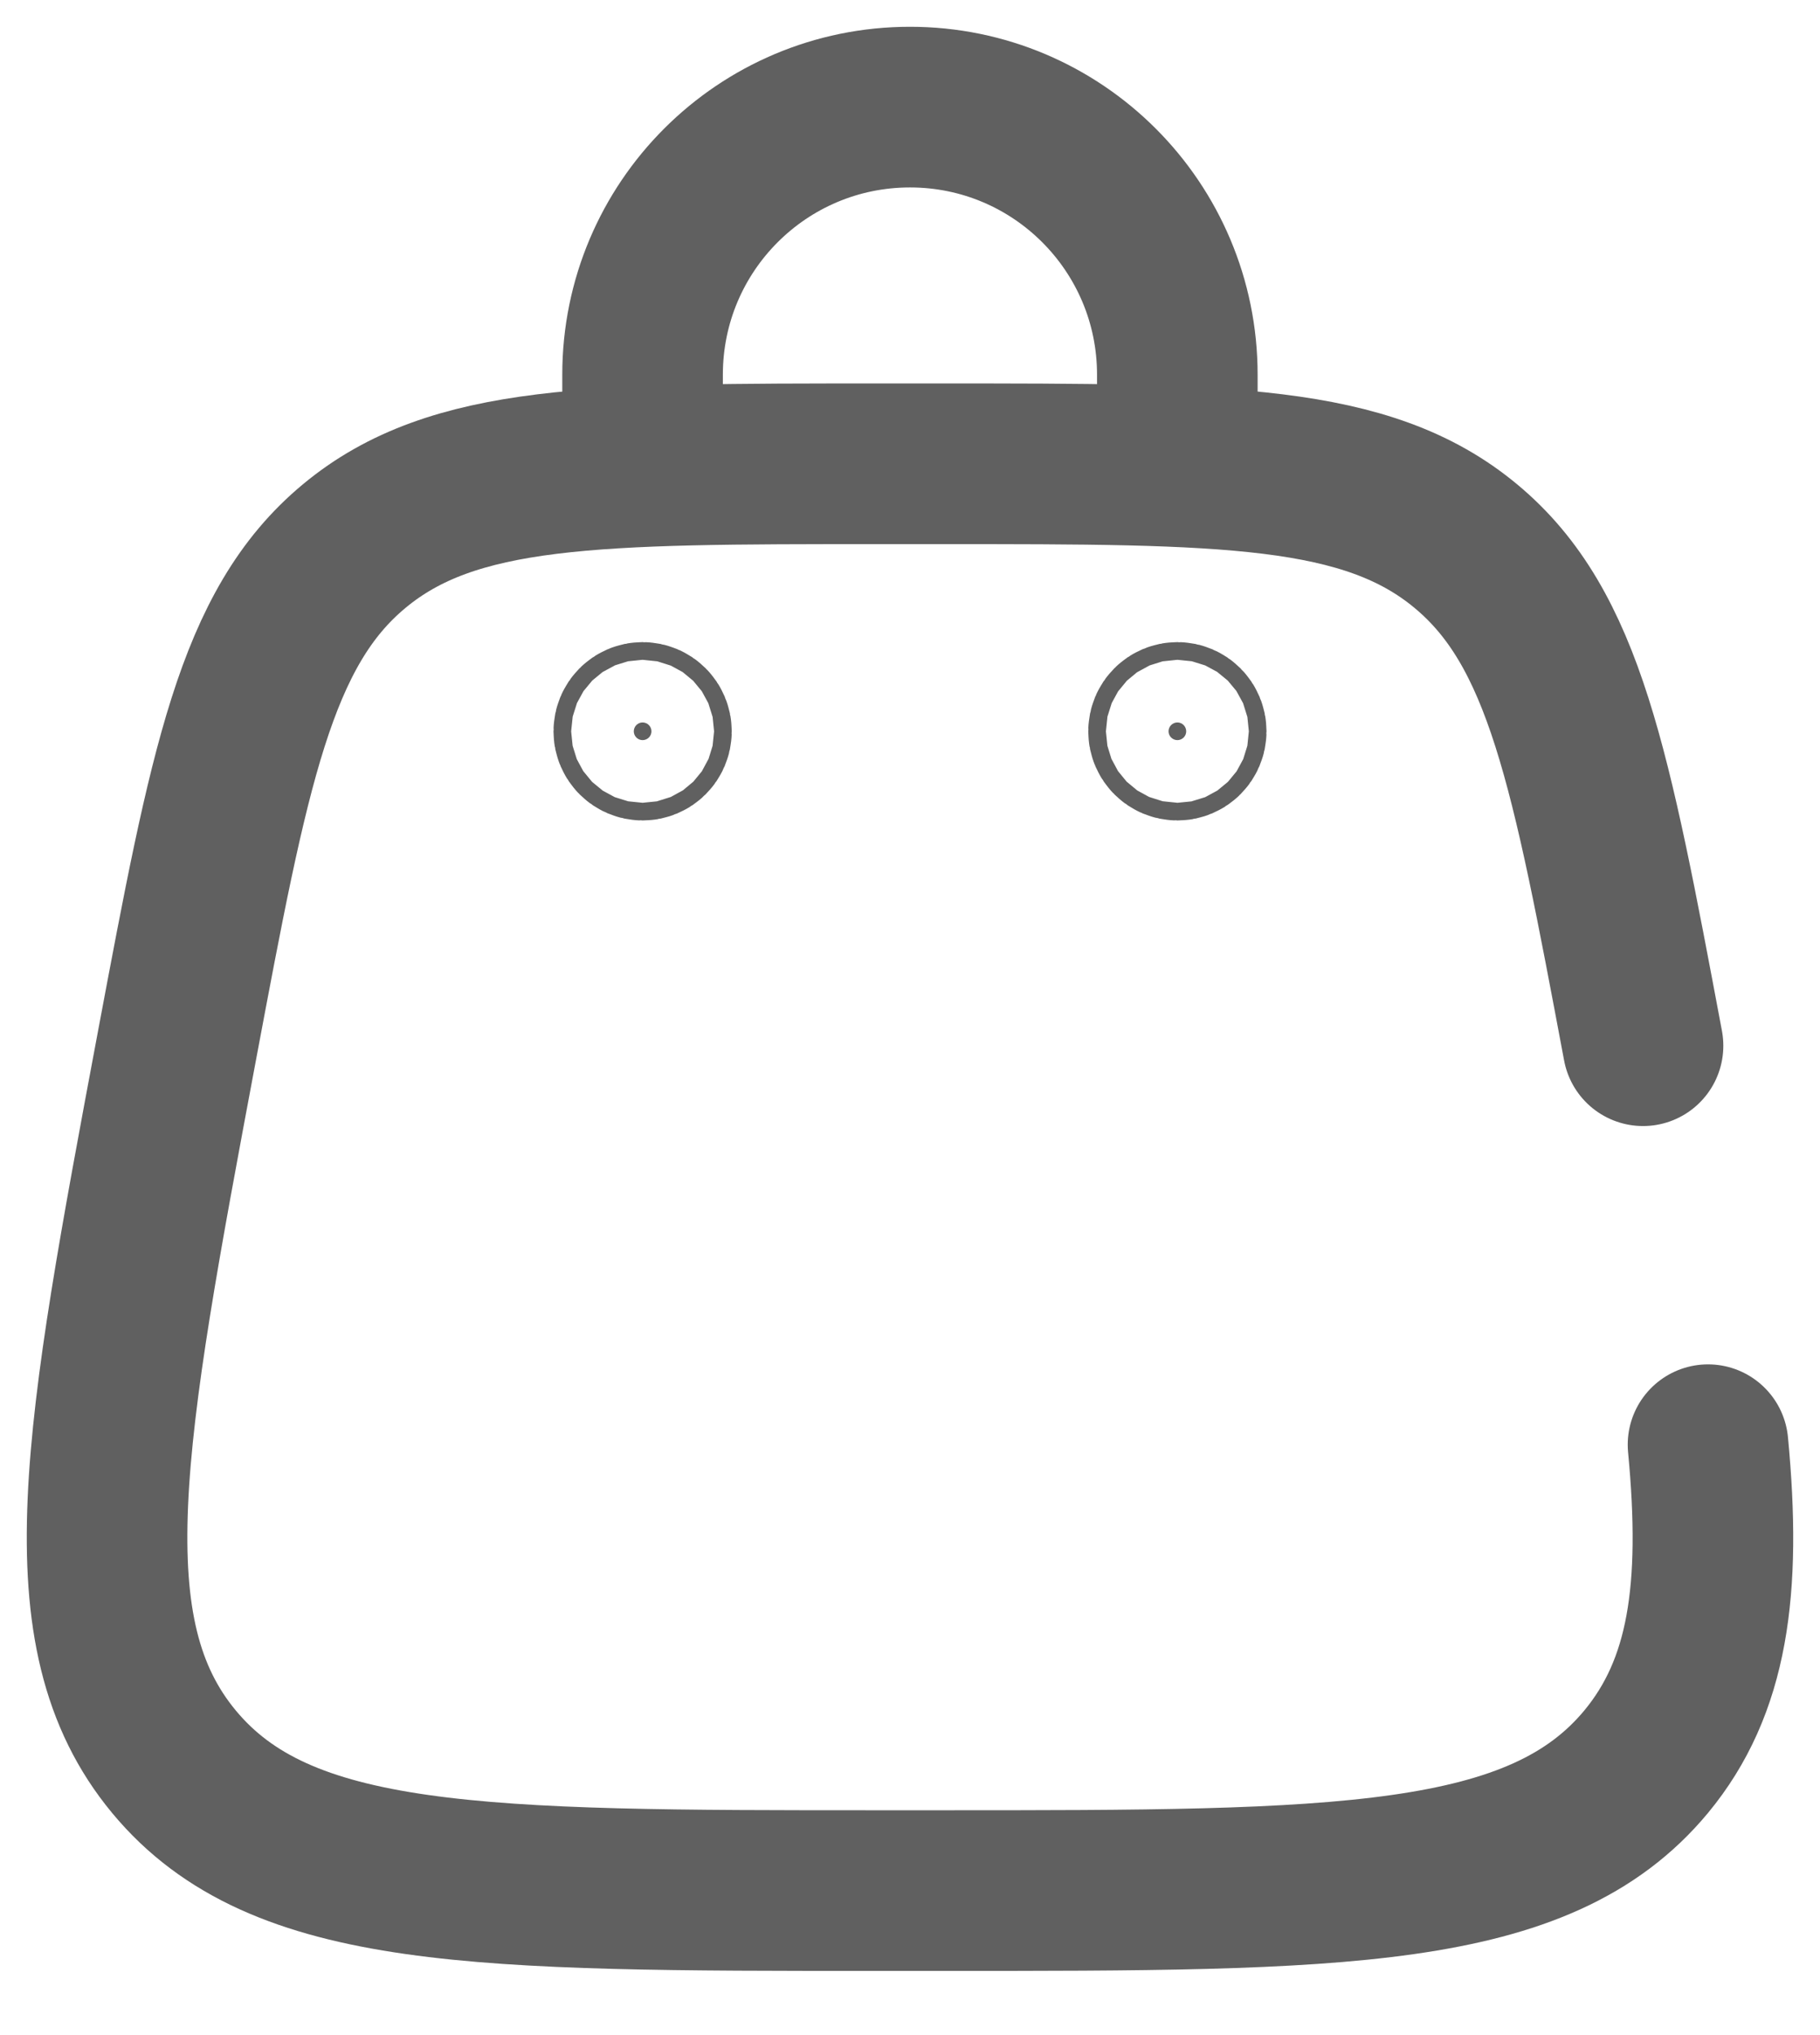 <svg width="17" height="19" viewBox="0 0 17 19" fill="none" xmlns="http://www.w3.org/2000/svg">
<path d="M11.08 6.828C11.08 6.873 11.043 6.91 10.998 6.91C10.952 6.91 10.915 6.873 10.915 6.828C10.915 6.782 10.952 6.745 10.998 6.745C11.043 6.745 11.08 6.782 11.08 6.828Z" fill="#606060" stroke="#606060" stroke-width="1.5"/>
<path d="M6.085 6.828C6.085 6.873 6.048 6.91 6.002 6.91C5.957 6.91 5.92 6.873 5.92 6.828C5.92 6.782 5.957 6.745 6.002 6.745C6.048 6.745 6.085 6.782 6.085 6.828Z" fill="#606060" stroke="#606060" stroke-width="1.5"/>
<path d="M6.002 4.33V3.498C6.002 2.118 7.12 1 8.5 1C9.879 1 10.997 2.118 10.997 3.498V4.33" stroke="#606060" stroke-width="1.5" stroke-linecap="round"/>
<path d="M15.347 9.763C14.859 7.165 14.616 5.865 13.691 5.098C12.766 4.33 11.444 4.33 8.8 4.33H8.2C5.556 4.33 4.234 4.33 3.309 5.098C2.384 5.865 2.141 7.165 1.653 9.763C0.968 13.417 0.626 15.244 1.625 16.448C2.623 17.651 4.482 17.651 8.2 17.651H8.8C12.518 17.651 14.377 17.651 15.376 16.448C15.955 15.749 16.083 14.841 15.954 13.488" stroke="#606060" stroke-width="1.5" stroke-linecap="round"/>
</svg>
